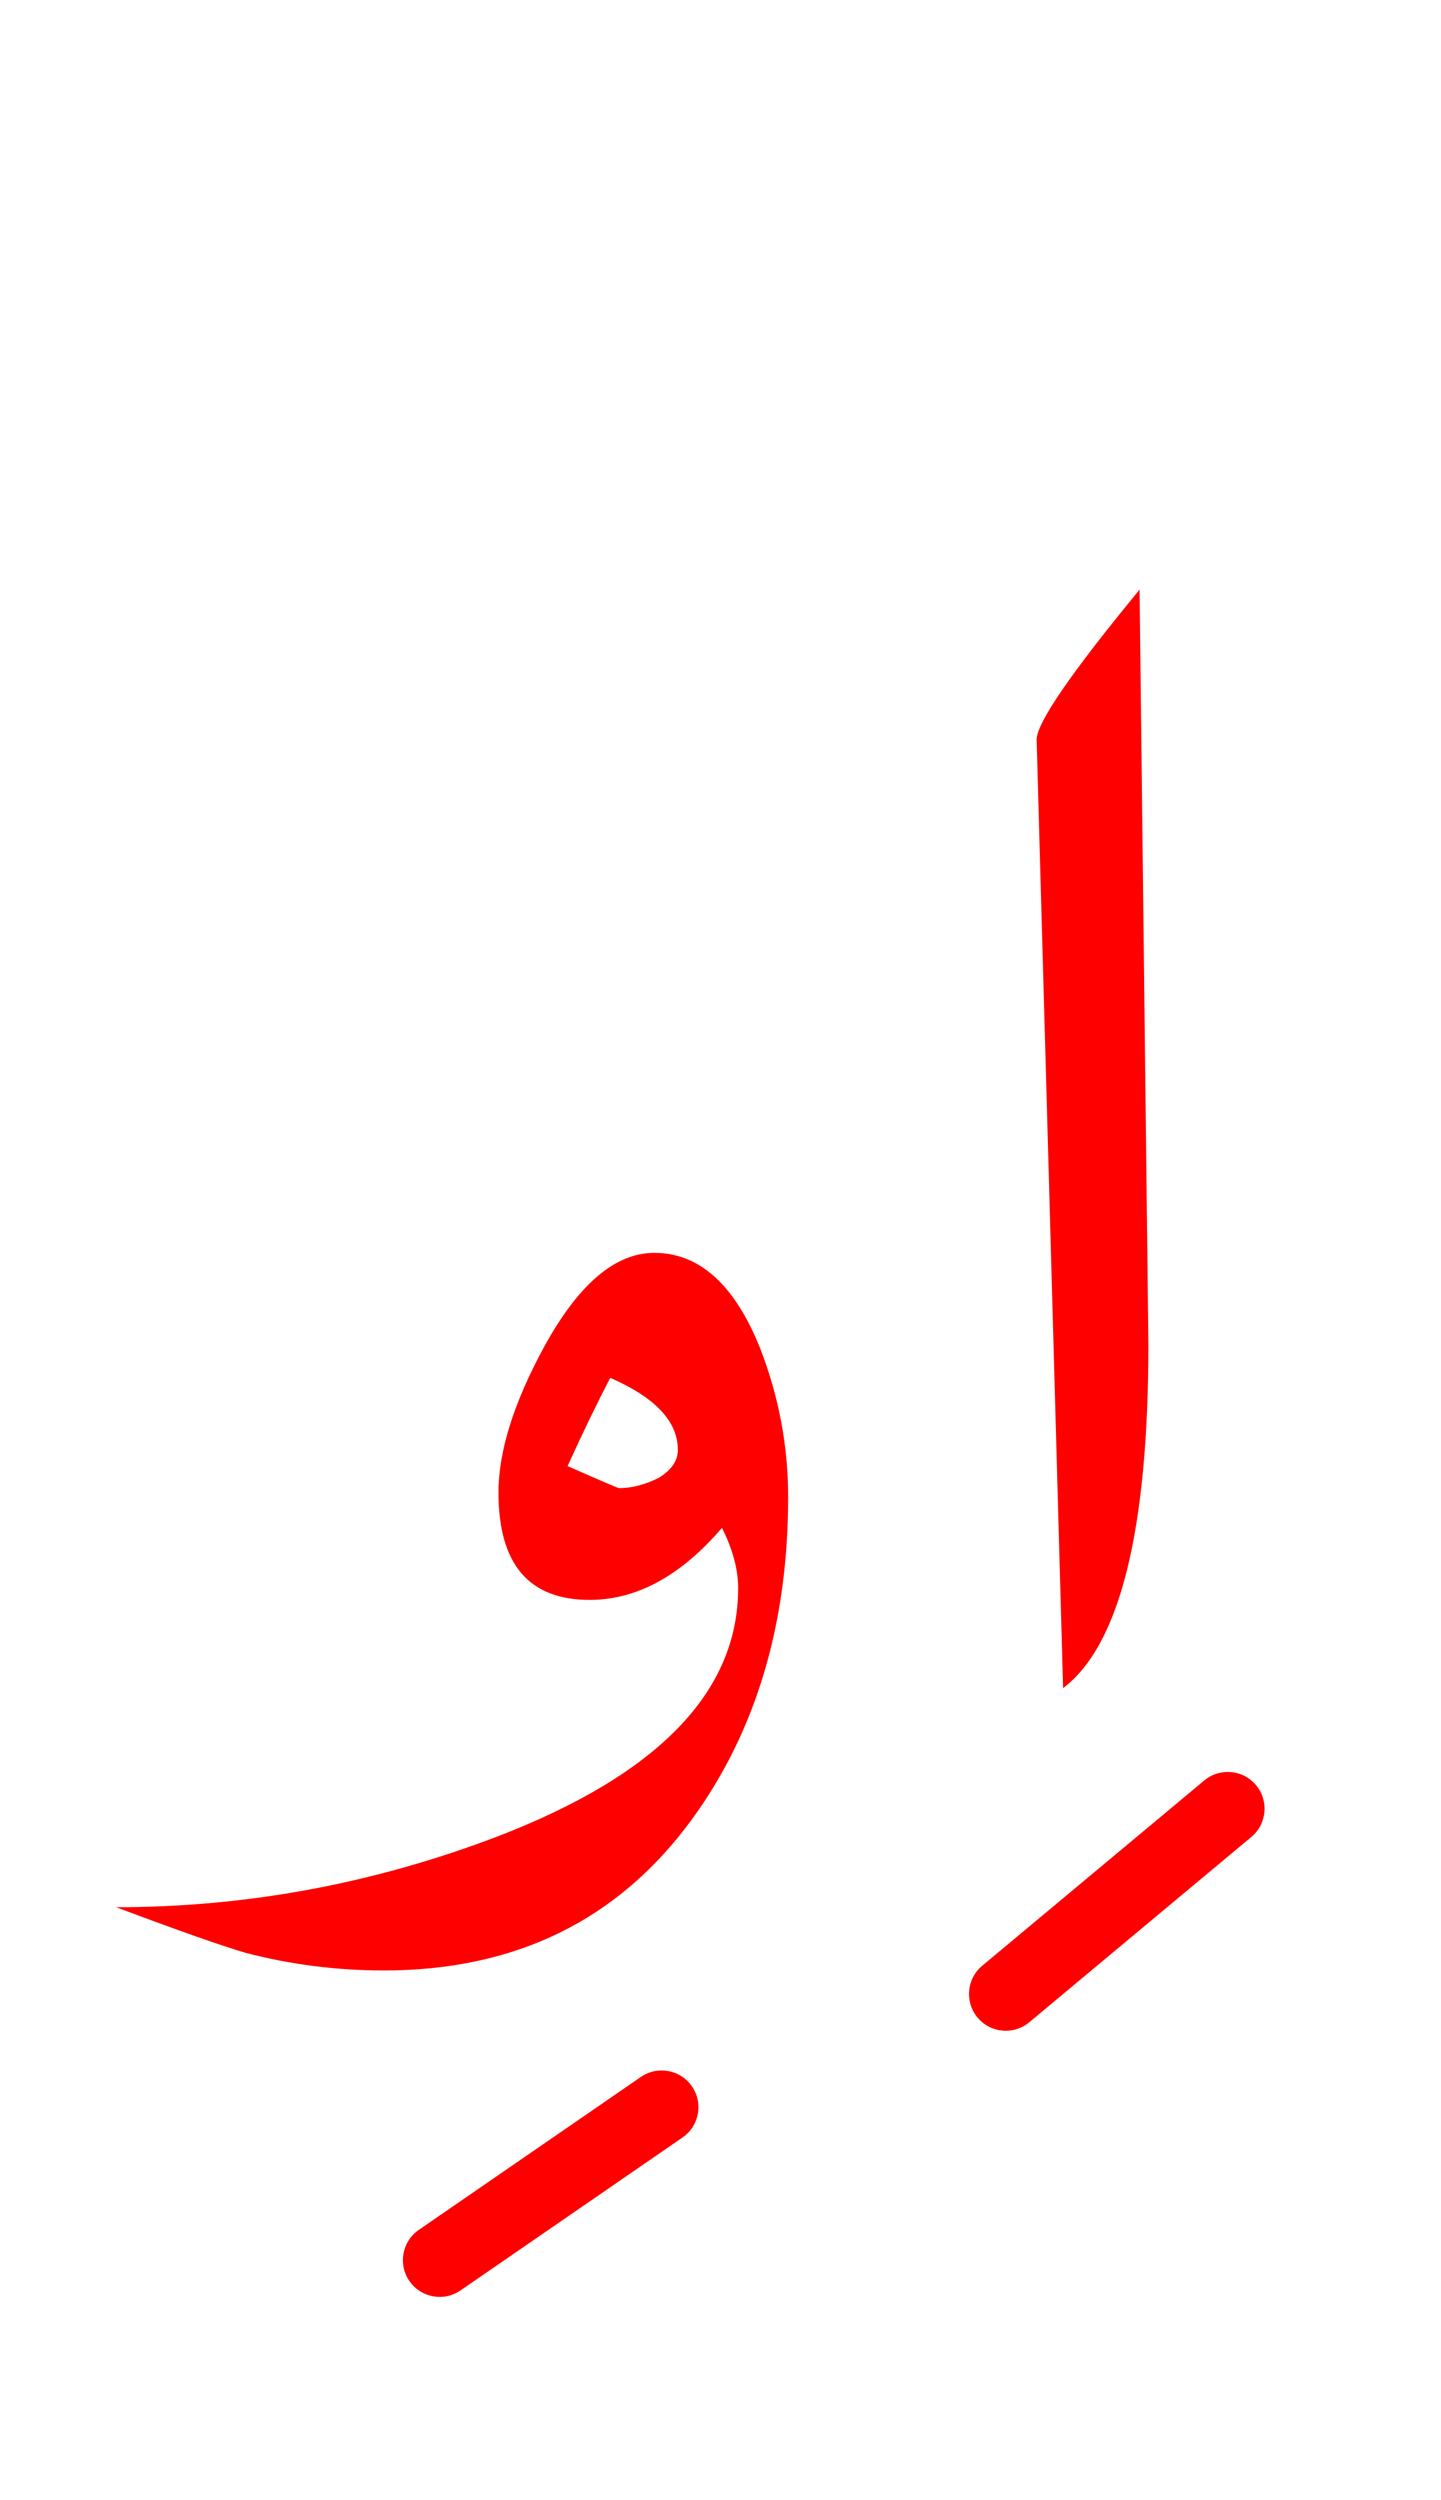 <?xml version="1.0" encoding="UTF-8" standalone="no"?><!DOCTYPE svg PUBLIC "-//W3C//DTD SVG 1.1//EN" "http://www.w3.org/Graphics/SVG/1.1/DTD/svg11.dtd"><svg width="100%" height="100%" viewBox="0 0 49 85" version="1.1" xmlns="http://www.w3.org/2000/svg" xmlns:xlink="http://www.w3.org/1999/xlink" xml:space="preserve" xmlns:serif="http://www.serif.com/" style="fill-rule:evenodd;clip-rule:evenodd;stroke-linejoin:round;stroke-miterlimit:2;"><g><path d="M21.791,70.621l-7.55,5.2c-0.568,0.391 -0.712,1.17 -0.32,1.738c0.391,0.568 1.17,0.712 1.738,0.32l7.55,-5.2c0.568,-0.391 0.712,-1.17 0.32,-1.738c-0.391,-0.568 -1.17,-0.712 -1.738,-0.32Zm19.158,-10.081l-7.55,6.3c-0.53,0.442 -0.601,1.231 -0.159,1.761c0.442,0.53 1.231,0.601 1.761,0.159l7.55,-6.3c0.53,-0.442 0.601,-1.231 0.159,-1.761c-0.442,-0.53 -1.231,-0.601 -1.761,-0.159Zm-23.999,-9.79c0,2.433 1.033,3.65 3.1,3.65c1.6,-0 3.1,-0.817 4.5,-2.45c0.367,0.733 0.55,1.417 0.55,2.05c0,3.533 -2.733,6.35 -8.2,8.45c-4.2,1.6 -8.517,2.4 -12.95,2.4c2.133,0.8 3.6,1.317 4.4,1.55c1.533,0.4 3.1,0.6 4.7,0.6c4.467,-0 7.95,-1.7 10.45,-5.1c2.2,-3 3.3,-6.667 3.3,-11c0,-1.733 -0.317,-3.417 -0.95,-5.05c-0.867,-2.167 -2.067,-3.25 -3.6,-3.25c-1.333,-0 -2.583,1.067 -3.75,3.2c-1.033,1.9 -1.55,3.55 -1.55,4.95Zm21.8,-30.7c-2.333,2.833 -3.5,4.533 -3.5,5.1l0.9,32.25c1.933,-1.467 2.9,-5.367 2.9,-11.7l-0.3,-25.65Zm-19.45,29.8c0.5,-1.1 0.983,-2.1 1.45,-3c1.533,0.667 2.3,1.483 2.3,2.45c0,0.367 -0.217,0.683 -0.65,0.95c-0.467,0.233 -0.917,0.35 -1.35,0.35c-0.033,-0 -0.617,-0.25 -1.75,-0.75Z" style="fill:#f00;"/></g></svg>
